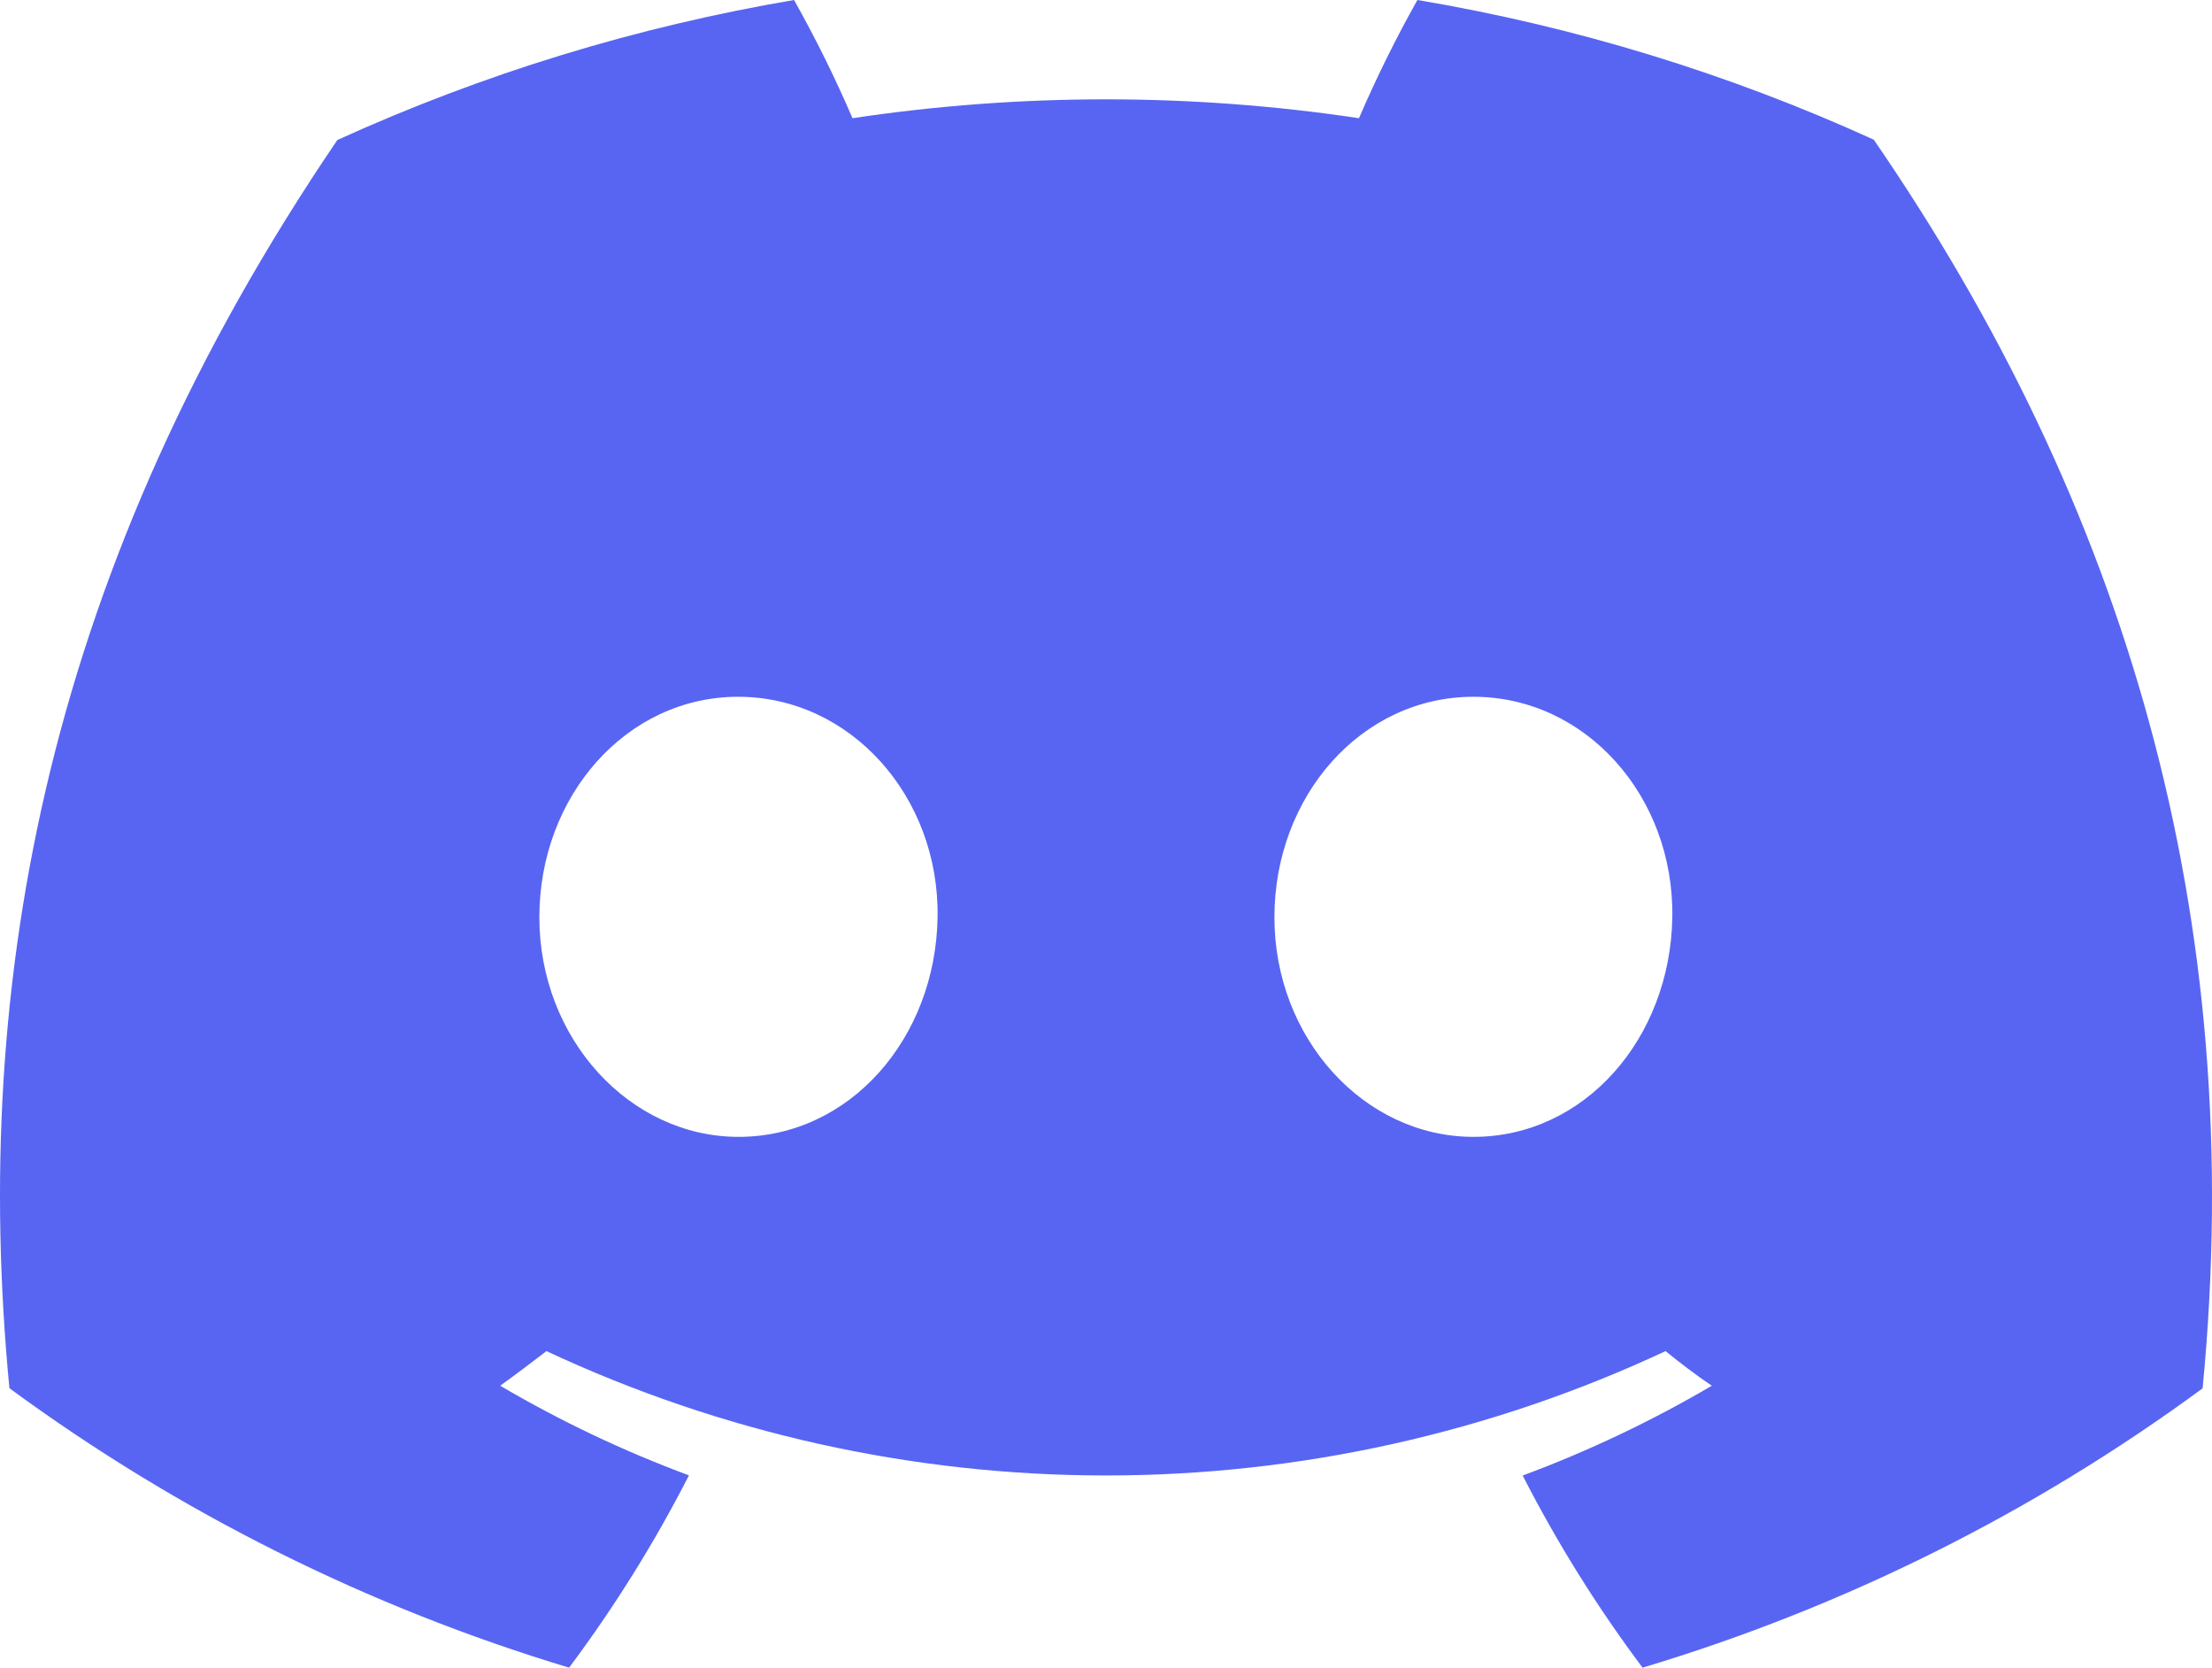 <svg width="65" height="49" viewBox="0 0 65 49" fill="none" xmlns="http://www.w3.org/2000/svg">
<g clip-path="url(#clip0_53418_84164)">
<path d="M55.061 4.104C50.791 2.159 46.282 0.779 41.651 0C41.018 1.127 40.444 2.286 39.934 3.473C35.001 2.734 29.984 2.734 25.051 3.473C24.54 2.286 23.967 1.127 23.333 0C18.699 0.786 14.188 2.169 9.913 4.114C1.426 16.603 -0.874 28.782 0.276 40.788C5.246 44.44 10.809 47.218 16.723 49C18.055 47.219 19.233 45.329 20.245 43.35C18.322 42.636 16.466 41.755 14.698 40.716C15.164 40.381 15.619 40.035 16.058 39.699C21.202 42.105 26.816 43.353 32.5 43.353C38.184 43.353 43.798 42.105 48.942 39.699C49.387 40.06 49.842 40.406 50.302 40.716C48.531 41.756 46.671 42.639 44.744 43.355C45.756 45.333 46.934 47.221 48.267 49C54.186 47.225 59.753 44.448 64.724 40.793C66.074 26.87 62.418 14.803 55.061 4.104ZM21.703 33.404C18.497 33.404 15.849 30.511 15.849 26.951C15.849 23.391 18.405 20.473 21.692 20.473C24.98 20.473 27.607 23.391 27.551 26.951C27.495 30.511 24.969 33.404 21.703 33.404ZM43.298 33.404C40.087 33.404 37.449 30.511 37.449 26.951C37.449 23.391 40.005 20.473 43.298 20.473C46.59 20.473 49.197 23.391 49.141 26.951C49.085 30.511 46.565 33.404 43.298 33.404Z" fill="#5865F2"/>
</g>
<defs>
<clipPath id="clip0_53418_84164">
<rect width="65" height="49" fill="white"/>
</clipPath>
</defs>
</svg>

